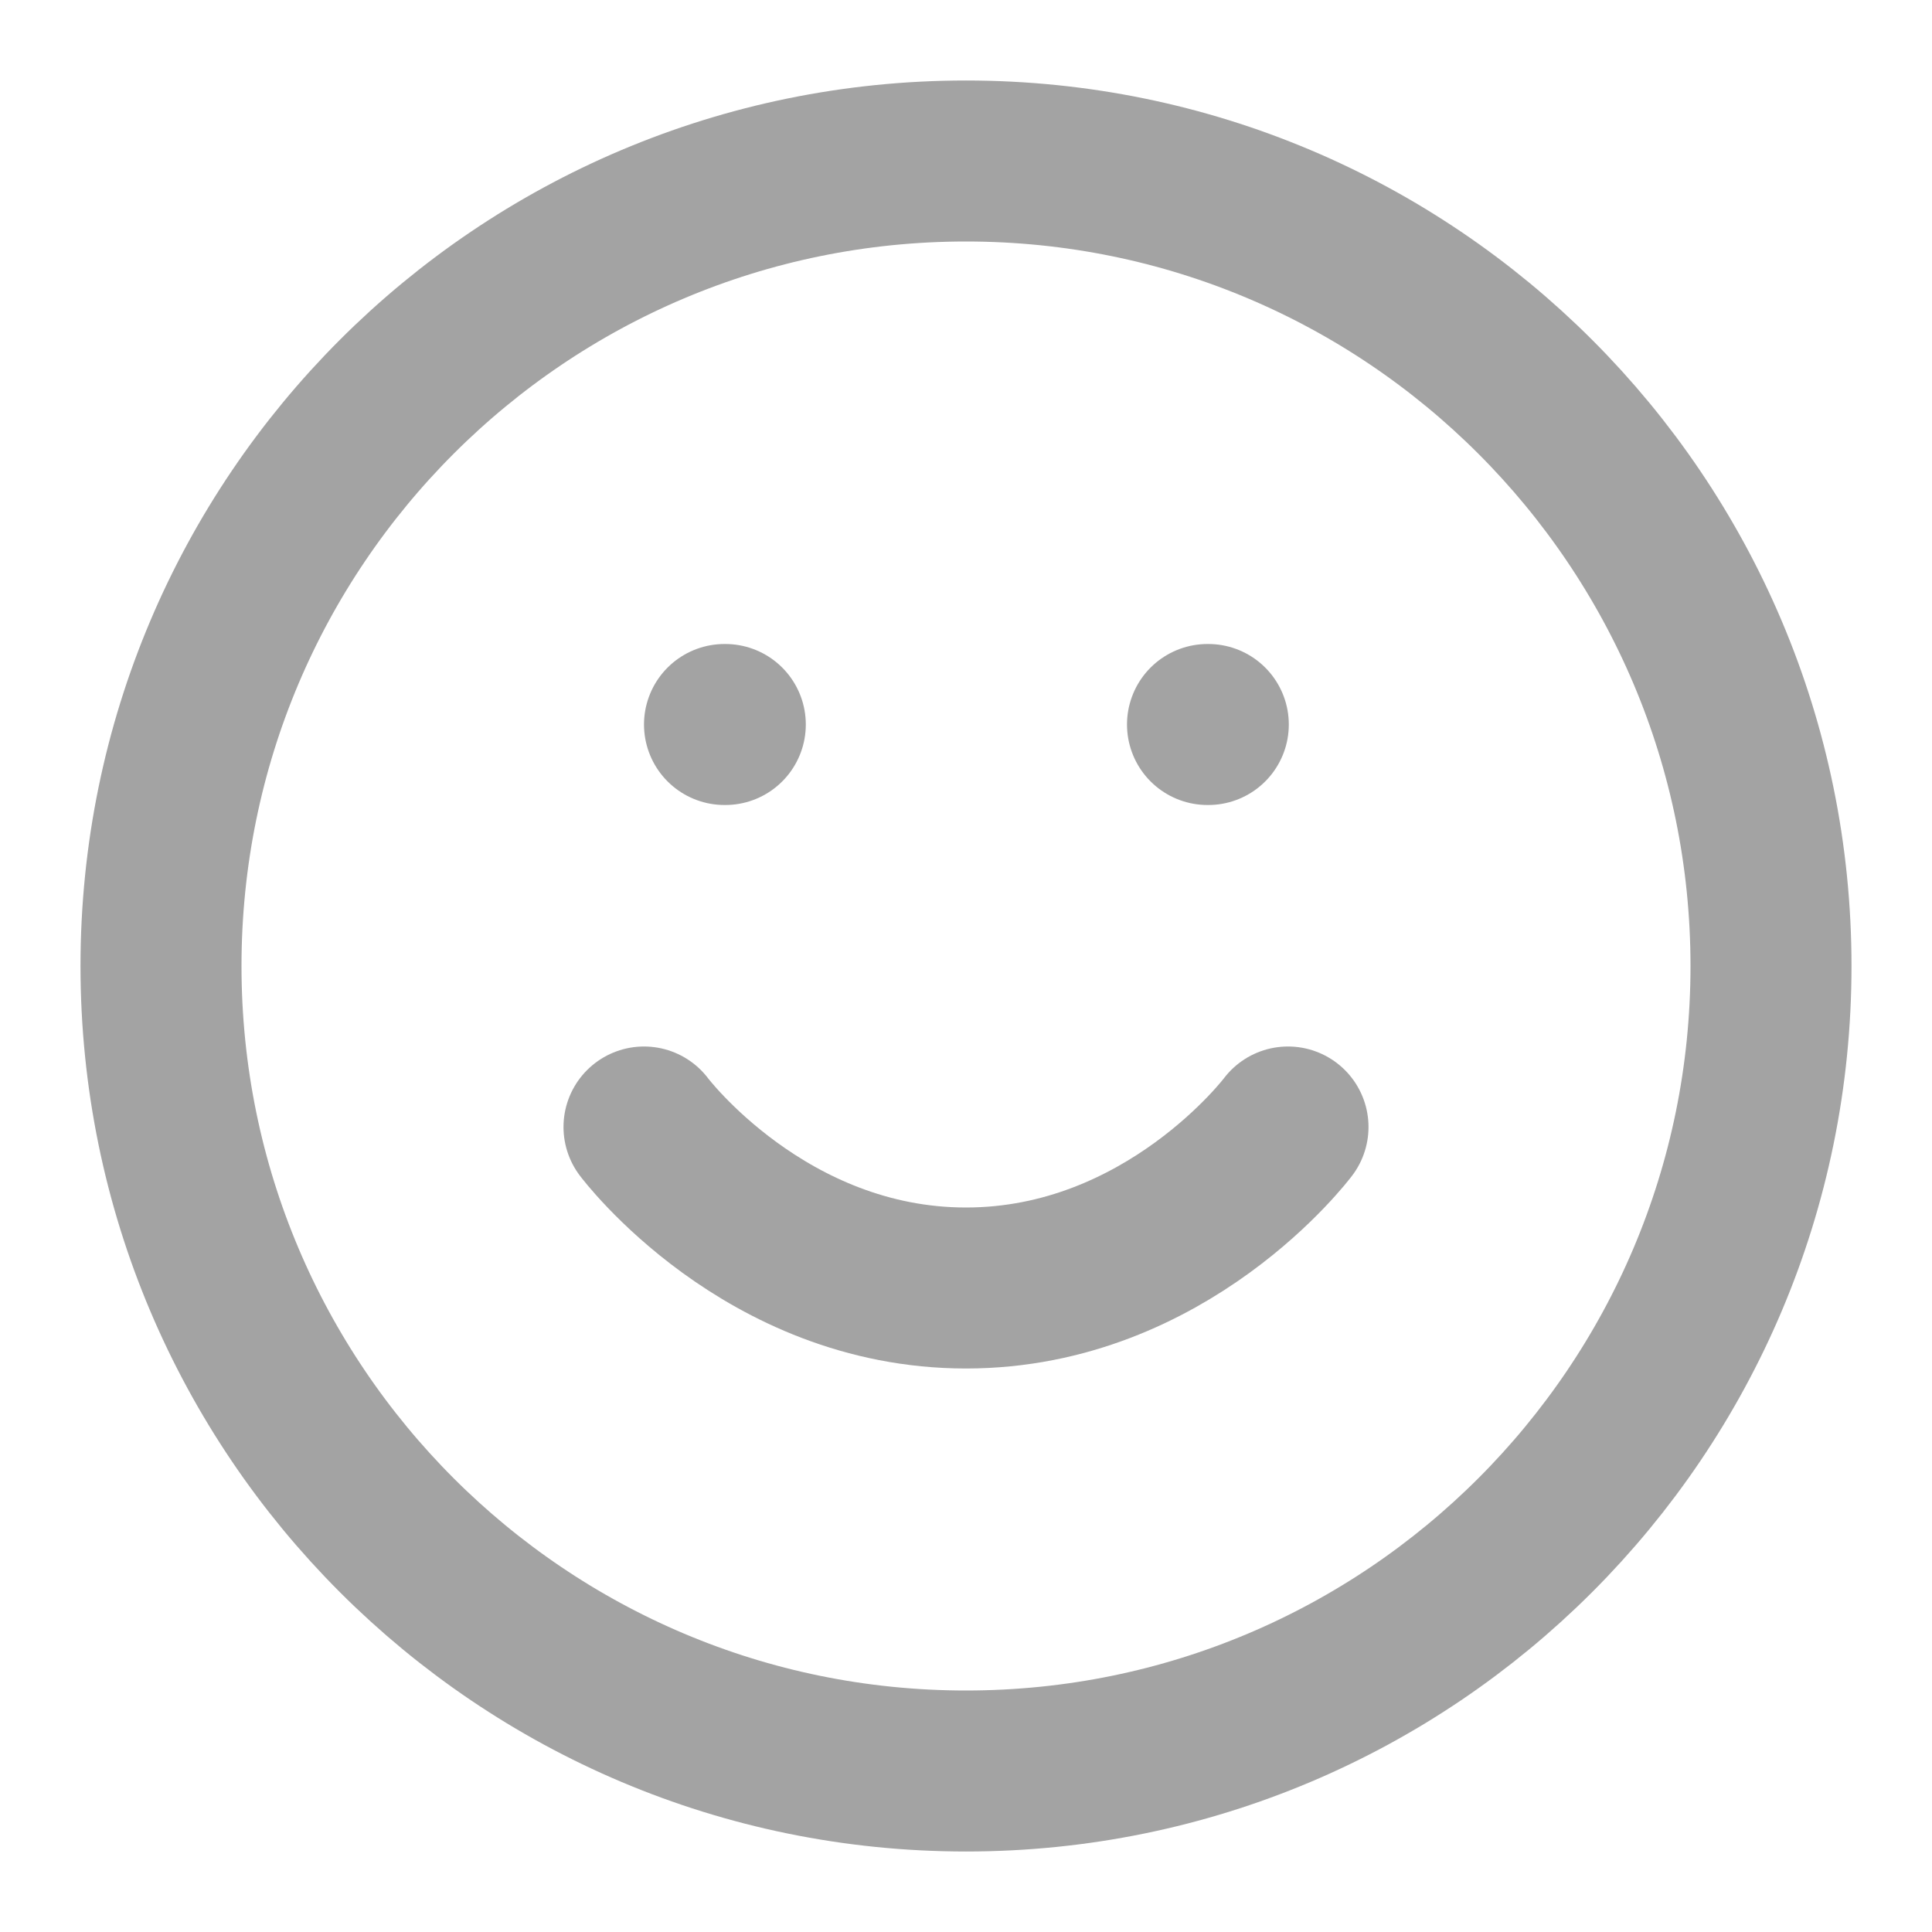 <svg width="24" height="24" viewBox="0 0 24 24" fill="none" xmlns="http://www.w3.org/2000/svg">
<g id="smile">
<path id="Vector" d="M12 22C17.523 22 22 17.523 22 12C22 6.477 17.523 2 12 2C6.477 2 2 6.477 2 12C2 17.523 6.477 22 12 22Z" stroke="#A3A3A3" stroke-width="2" stroke-linecap="round" stroke-linejoin="round"/>
<path id="Vector_2" d="M8 14C8 14 9.5 16 12 16C14.5 16 16 14 16 14" stroke="#A3A3A3" stroke-width="2" stroke-linecap="round" stroke-linejoin="round"/>
<path id="Vector_3" d="M9 9H9.01" stroke="#A3A3A3" stroke-width="2" stroke-linecap="round" stroke-linejoin="round"/>
<path id="Vector_4" d="M15 9H15.01" stroke="#A3A3A3" stroke-width="2" stroke-linecap="round" stroke-linejoin="round"/>
</g>
</svg>
